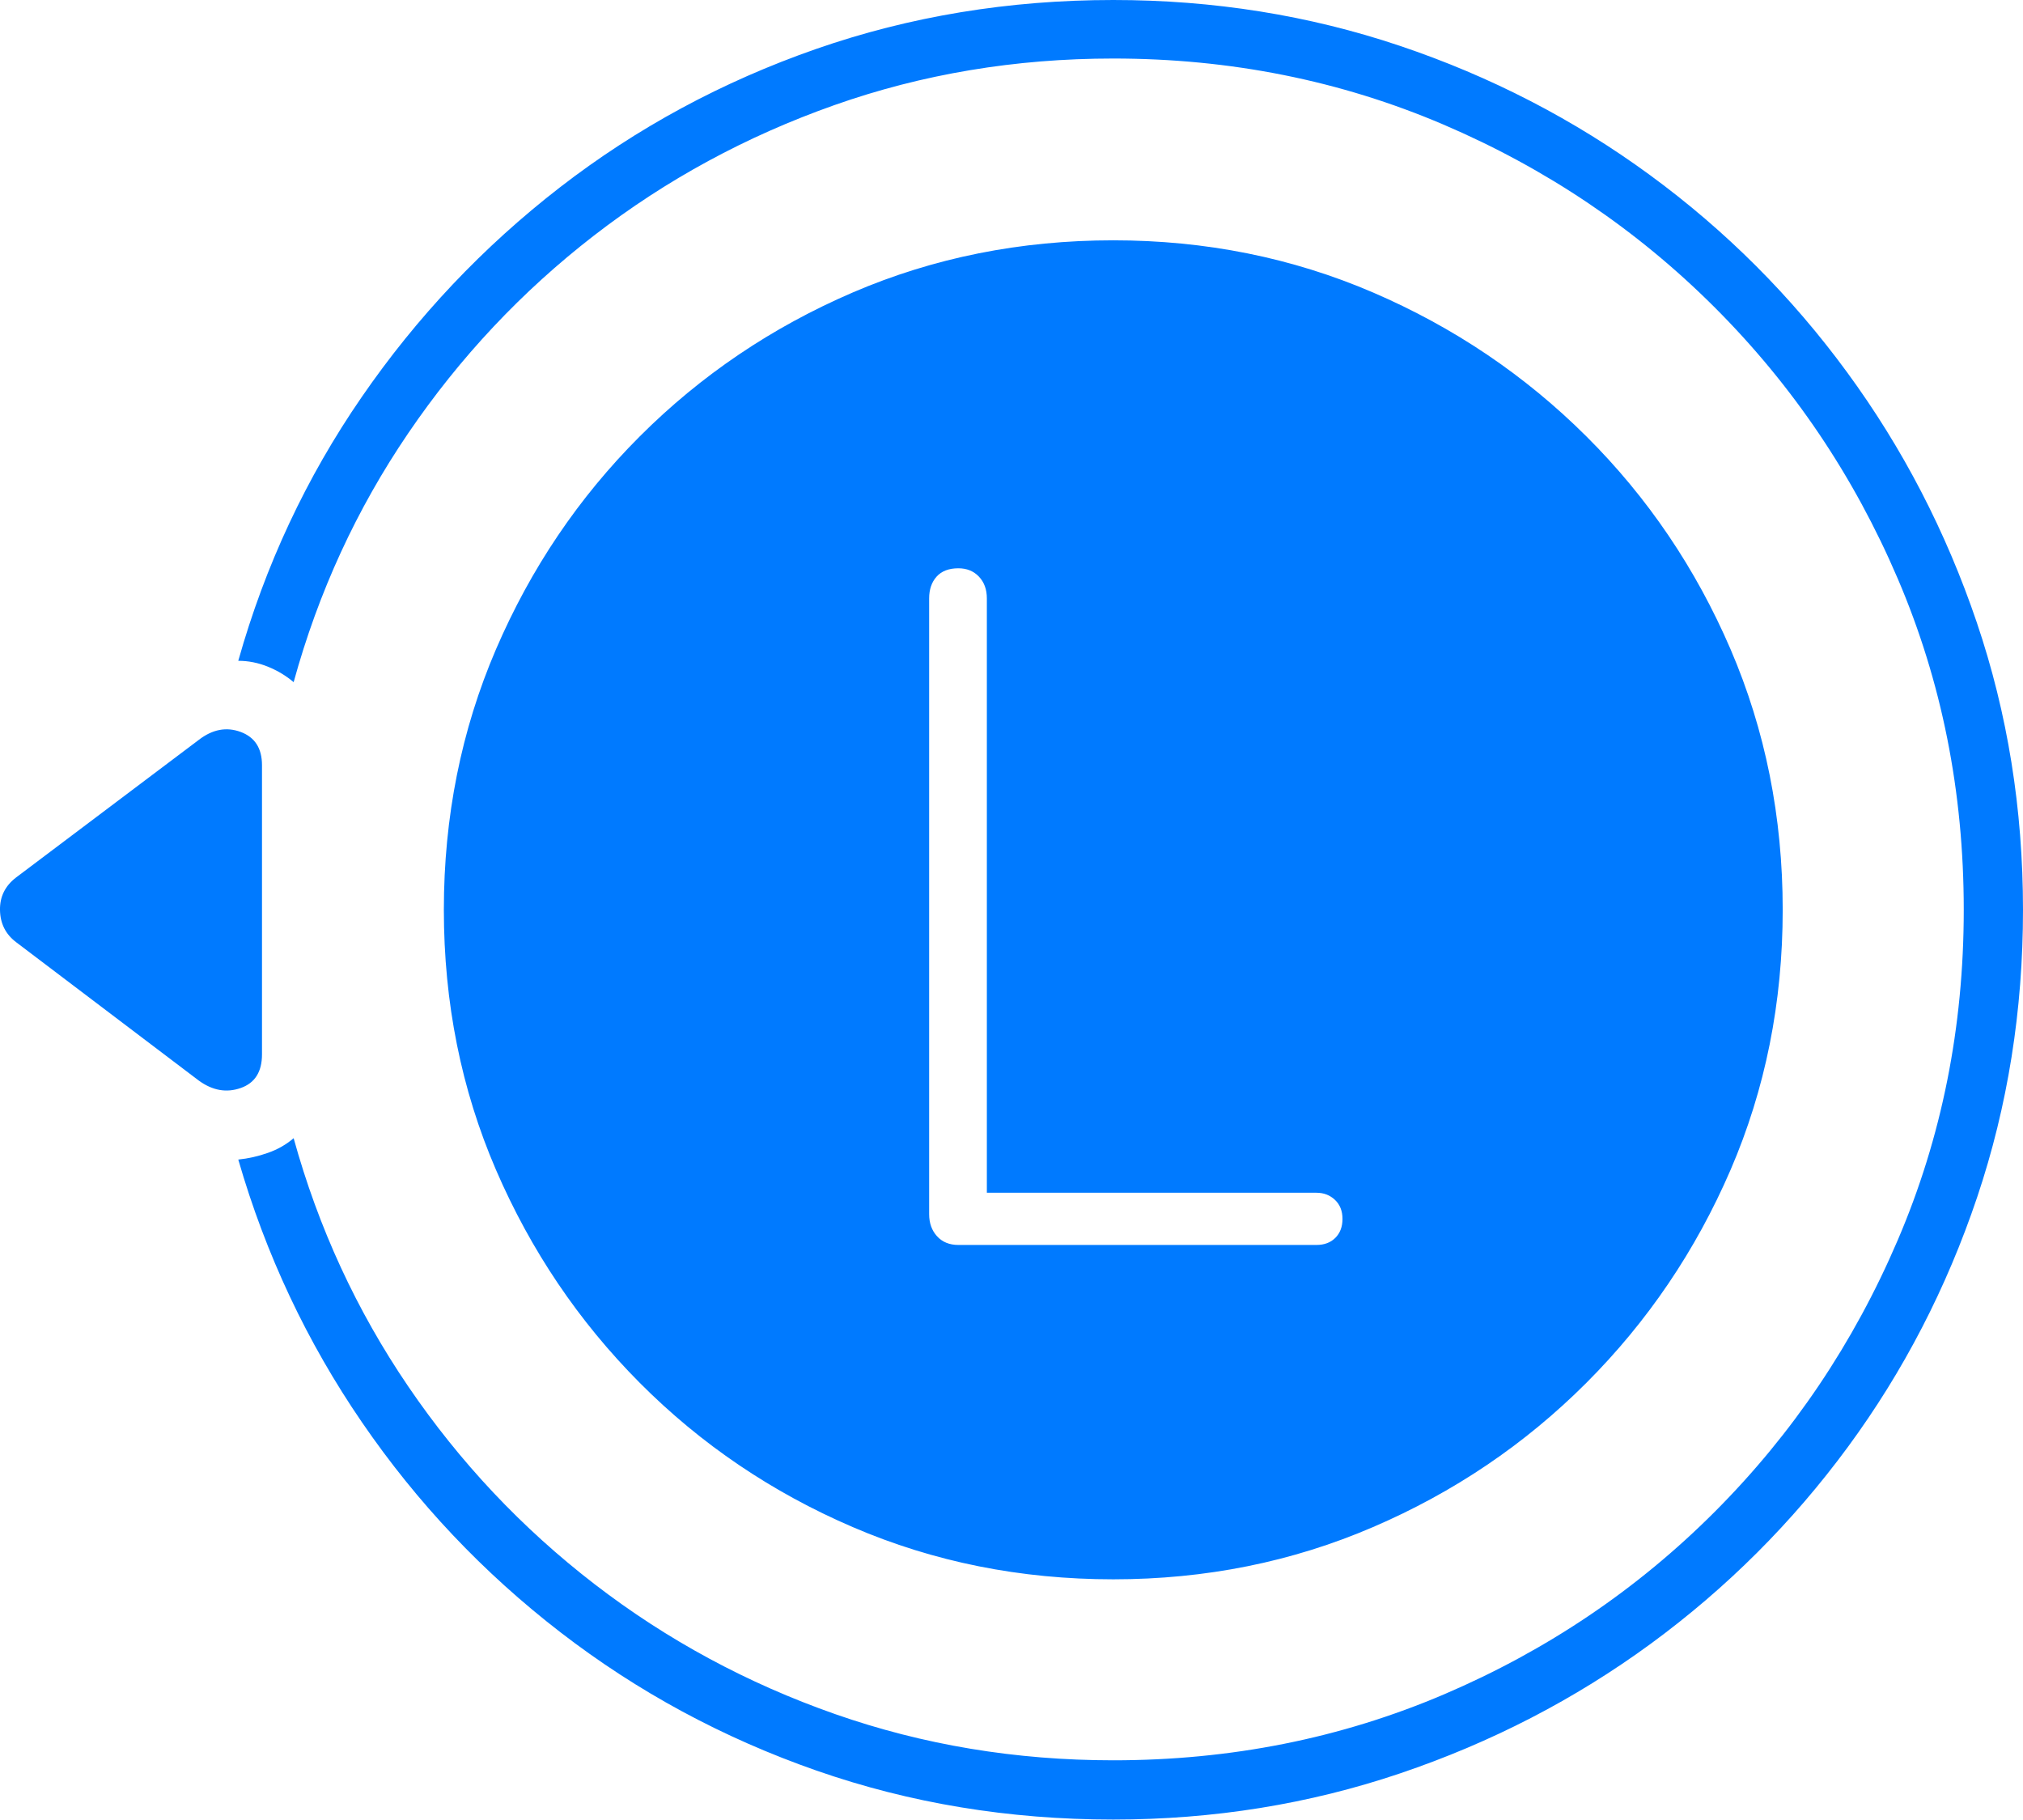 <?xml version="1.0" encoding="UTF-8"?>
<!--Generator: Apple Native CoreSVG 175-->
<!DOCTYPE svg
PUBLIC "-//W3C//DTD SVG 1.1//EN"
       "http://www.w3.org/Graphics/SVG/1.1/DTD/svg11.dtd">
<svg version="1.1" xmlns="http://www.w3.org/2000/svg" xmlns:xlink="http://www.w3.org/1999/xlink" width="24.995" height="22.49">
 <g>
  <rect height="22.49" opacity="0" width="24.995" x="0" y="0"/>
  <path d="M13.755 19.512Q15.464 19.512 16.963 18.867Q18.462 18.223 19.6 17.085Q20.737 15.947 21.382 14.453Q22.026 12.959 22.026 11.24Q22.026 9.521 21.382 8.022Q20.737 6.523 19.6 5.391Q18.462 4.258 16.963 3.613Q15.464 2.969 13.755 2.969Q12.036 2.969 10.537 3.613Q9.038 4.258 7.905 5.391Q6.773 6.523 6.128 8.022Q5.484 9.521 5.484 11.24Q5.484 12.959 6.128 14.453Q6.773 15.947 7.905 17.085Q9.038 18.223 10.537 18.867Q12.036 19.512 13.755 19.512ZM13.755 0Q11.821 0 10.083 0.605Q8.345 1.211 6.919 2.314Q5.493 3.418 4.468 4.907Q3.442 6.396 2.944 8.164Q3.13 8.164 3.311 8.237Q3.491 8.311 3.628 8.428Q4.087 6.758 5.044 5.352Q6.001 3.945 7.339 2.91Q8.677 1.875 10.308 1.299Q11.939 0.723 13.755 0.723Q15.923 0.723 17.832 1.538Q19.741 2.354 21.187 3.799Q22.632 5.244 23.447 7.148Q24.263 9.053 24.263 11.24Q24.263 13.418 23.447 15.322Q22.632 17.227 21.192 18.672Q19.751 20.117 17.842 20.933Q15.933 21.748 13.755 21.748Q11.948 21.748 10.318 21.177Q8.687 20.605 7.344 19.57Q6.001 18.535 5.044 17.129Q4.087 15.723 3.628 14.062Q3.491 14.18 3.311 14.243Q3.13 14.307 2.944 14.326Q3.452 16.084 4.473 17.573Q5.493 19.062 6.924 20.166Q8.355 21.27 10.088 21.875Q11.821 22.48 13.755 22.48Q15.611 22.48 17.3 21.909Q18.989 21.338 20.396 20.308Q21.802 19.277 22.832 17.876Q23.862 16.475 24.429 14.79Q24.995 13.105 24.995 11.24Q24.995 9.375 24.424 7.69Q23.853 6.006 22.822 4.6Q21.792 3.193 20.386 2.163Q18.98 1.133 17.295 0.566Q15.611 0 13.755 0ZM2.456 9.141L0.2 10.84Q-0.005 10.996 0 11.245Q0.005 11.494 0.2 11.641L2.456 13.35Q2.71 13.535 2.974 13.442Q3.237 13.35 3.237 13.027L3.237 9.453Q3.237 9.141 2.974 9.043Q2.71 8.945 2.456 9.141ZM11.841 15.381Q11.675 15.381 11.577 15.273Q11.48 15.166 11.48 15L11.48 7.393Q11.48 7.227 11.572 7.124Q11.665 7.021 11.841 7.021Q11.997 7.021 12.095 7.124Q12.193 7.227 12.193 7.393L12.193 14.736L16.265 14.736Q16.401 14.736 16.494 14.824Q16.587 14.912 16.587 15.059Q16.587 15.205 16.499 15.293Q16.411 15.381 16.265 15.381Z" fill="#007aff"/>
 </g>
</svg>
